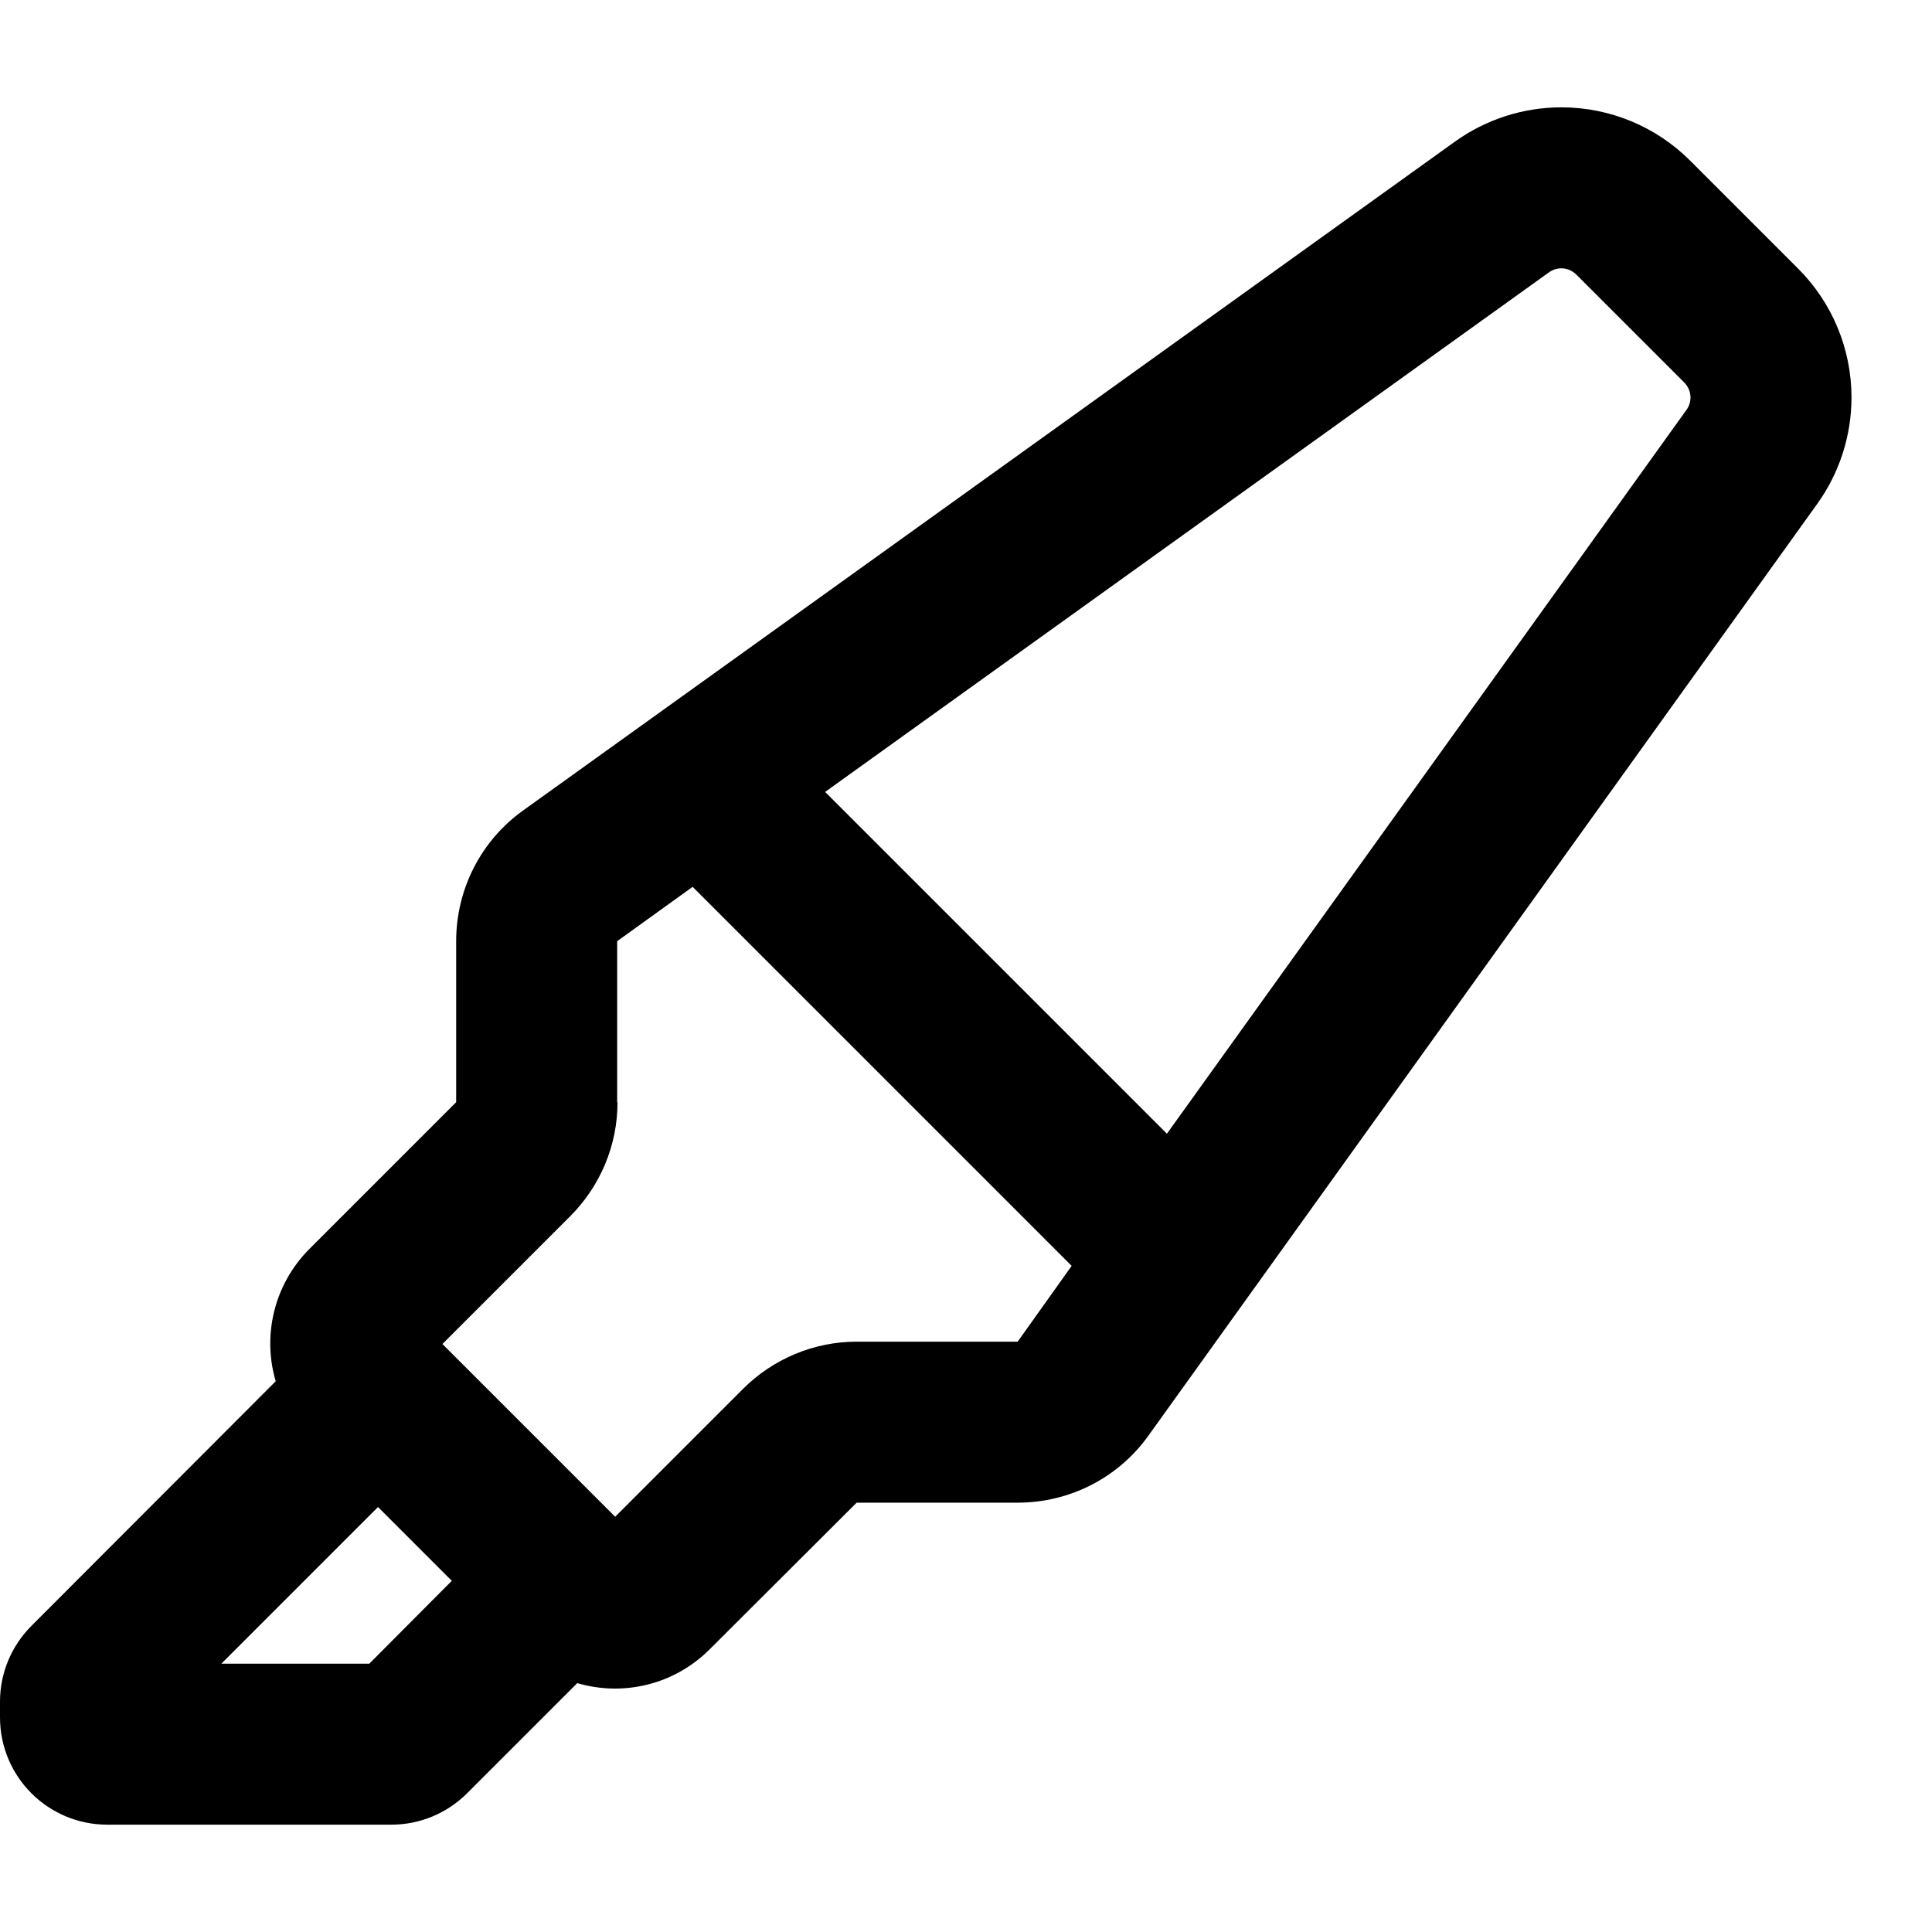 <svg xmlns="http://www.w3.org/2000/svg" width="24" height="24" viewBox="0 0 576 512"><path d="M184 296.6l0-48 22.5-16.2 113 113L303.4 368l-48 0c-12.7 0-24.9 5.1-33.9 14.1l-38.1 38.1-51.5-51.5 38.1-38.1c9-9 14.1-21.2 14.1-33.9zM502.8 90.2L347.9 306 246 204.1 461.8 49.2c1.1-.8 2.4-1.2 3.7-1.2c1.7 0 3.3 .7 4.5 1.9L502.1 82c1.2 1.2 1.9 2.8 1.9 4.5c0 1.3-.4 2.6-1.2 3.7zM255.4 416l48 0c15.5 0 30-7.4 39-20L541.8 118.2C548.4 109 552 97.9 552 86.5c0-14.4-5.7-28.2-15.9-38.4L503.9 15.9C493.7 5.7 479.9 0 465.5 0C454.1 0 443 3.6 433.8 10.2L156 209.6c-12.6 9-20 23.5-20 39l0 48L92.3 340.3c-10.7 10.7-14.1 26-10.1 39.5L9.4 452.7c-6 6-9.4 14.1-9.4 22.6L0 480c0 17.7 14.3 32 32 32l84.7 0c8.5 0 16.6-3.4 22.6-9.4l32.8-32.8c13.6 4 28.8 .6 39.5-10.1L255.4 416zM134.7 439.3L110.1 464l-44.1 0 46.7-46.7 22.1 22.1z"/></svg>
